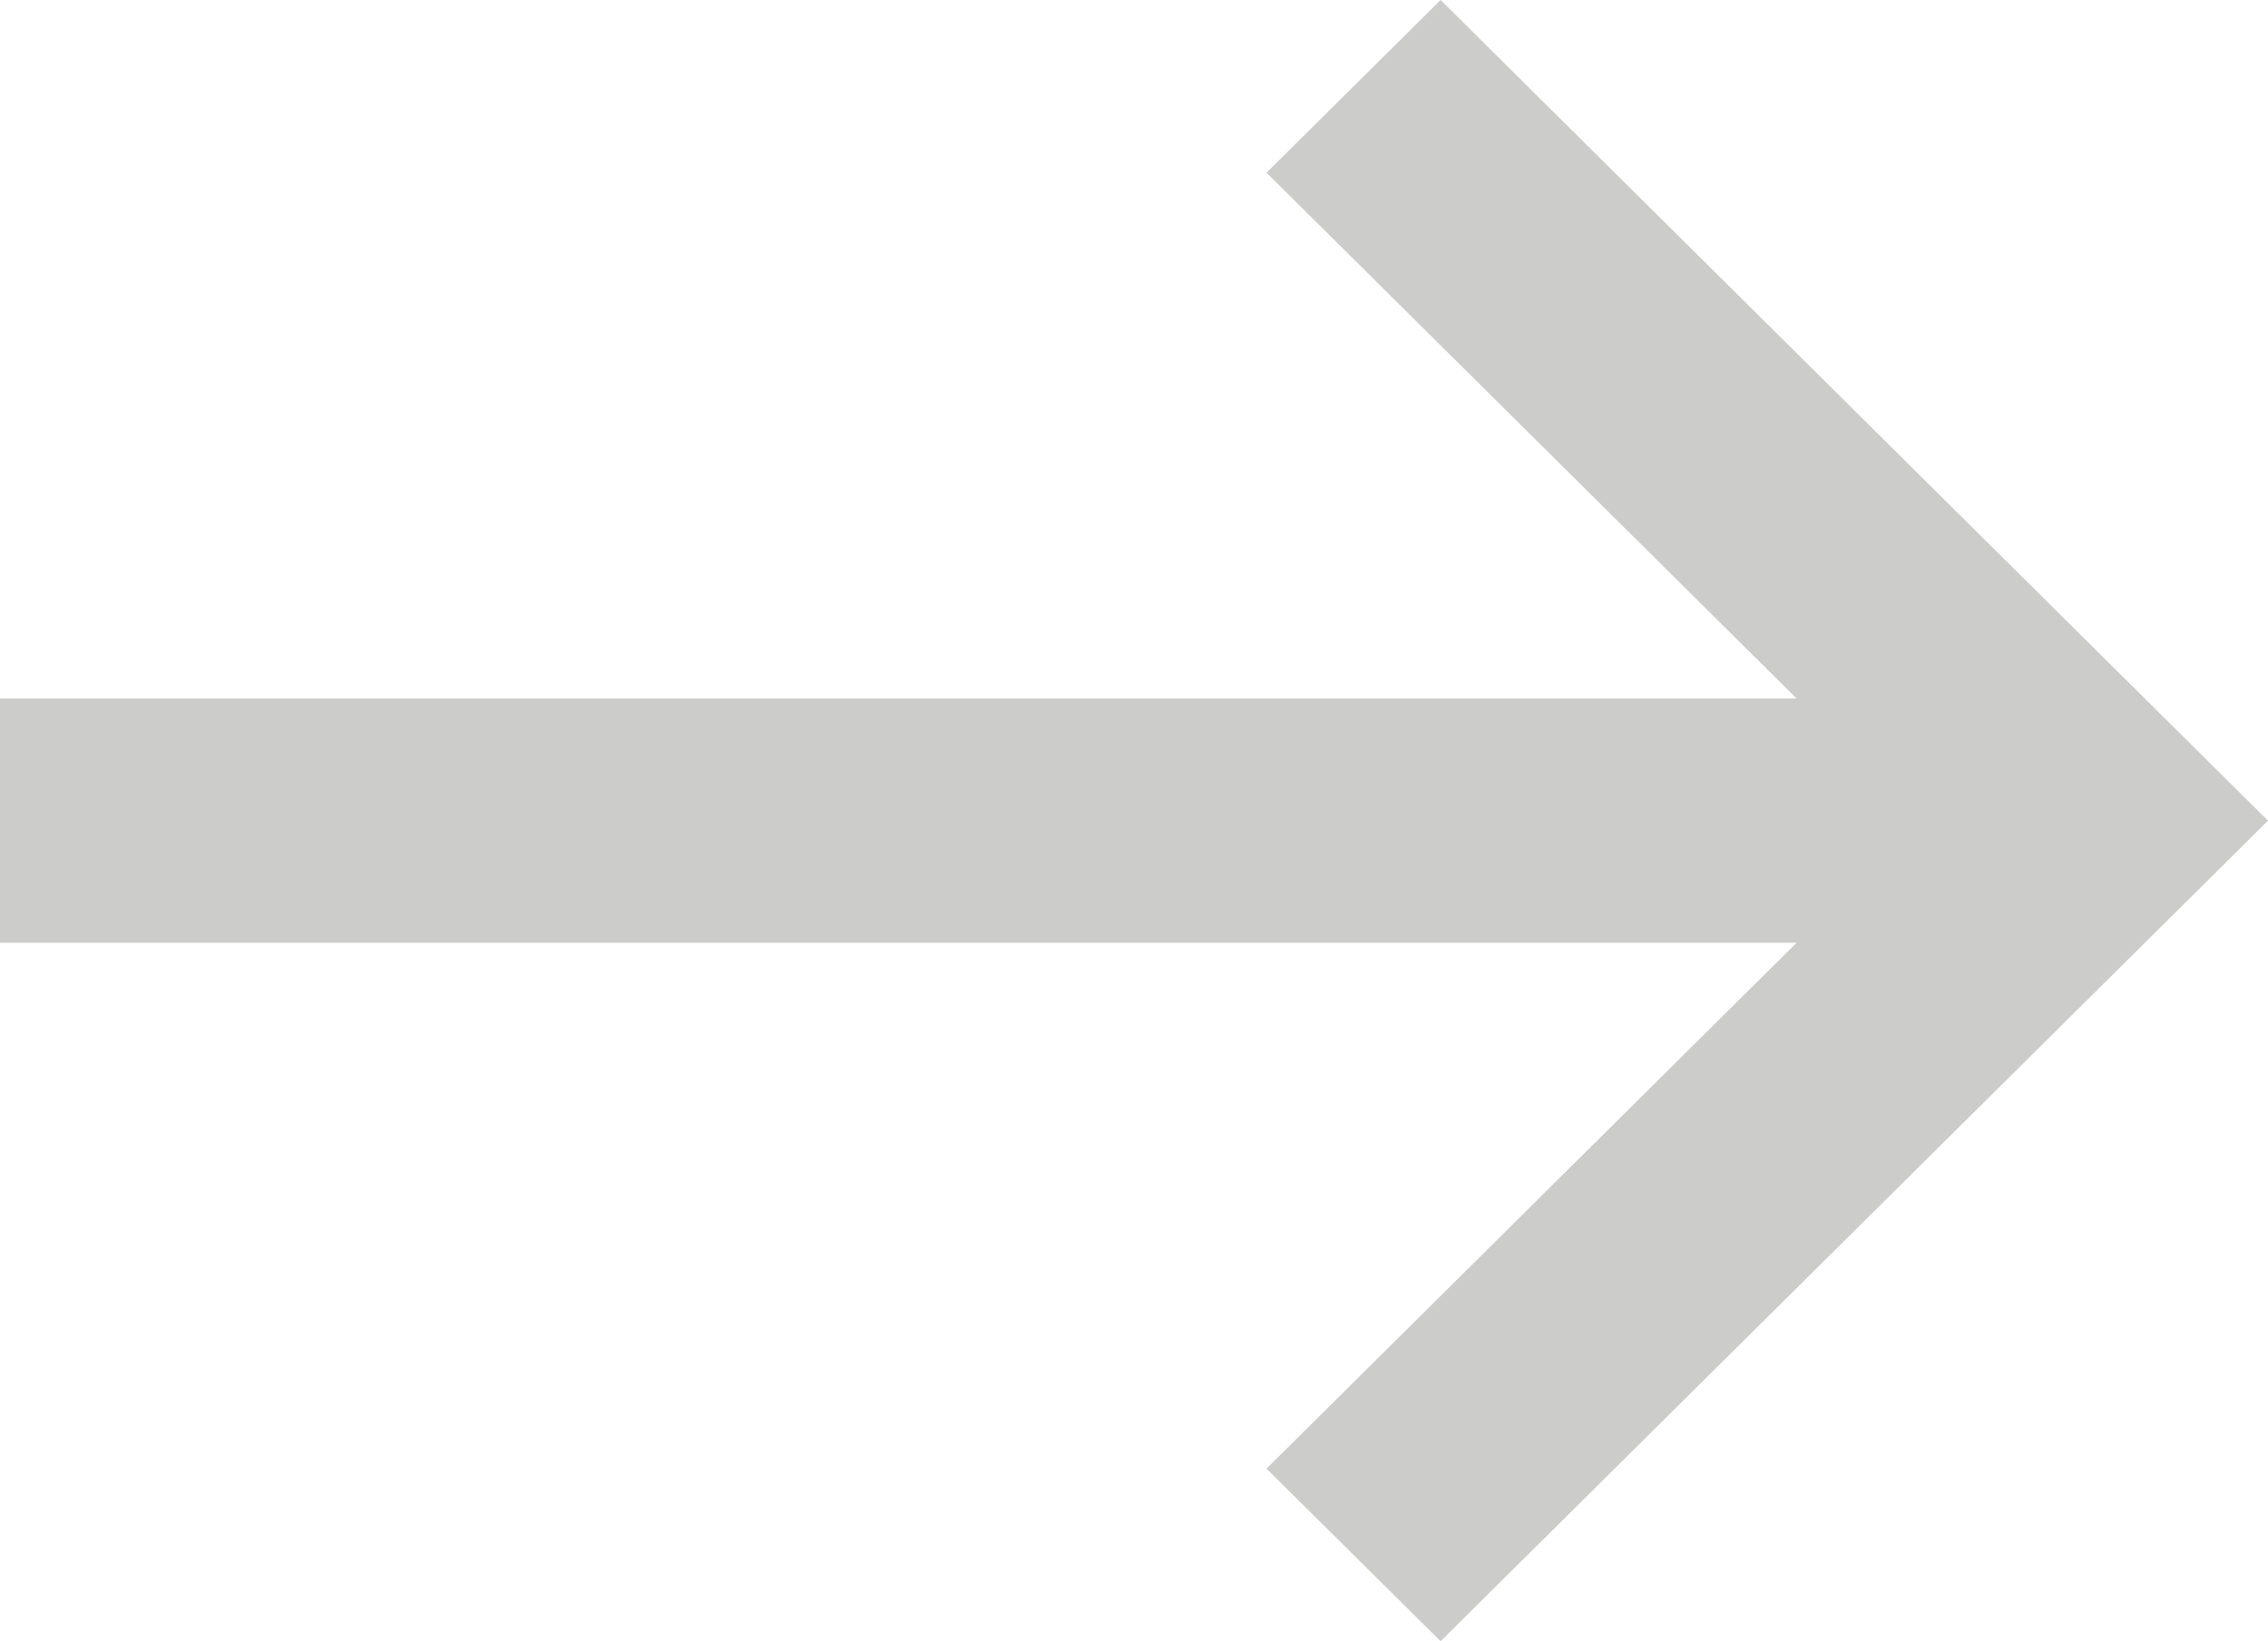 <?xml version="1.0" encoding="utf-8"?>
<!-- Generator: Adobe Illustrator 14.0.0, SVG Export Plug-In . SVG Version: 6.00 Build 43363)  -->
<!DOCTYPE svg PUBLIC "-//W3C//DTD SVG 1.1//EN" "http://www.w3.org/Graphics/SVG/1.1/DTD/svg11.dtd">
<svg version="1.1" id="Warstwa_1" xmlns="http://www.w3.org/2000/svg" xmlns:xlink="http://www.w3.org/1999/xlink" x="0px" y="0px"
	 width="18.042px" height="13.057px" viewBox="0 0 18.042 13.057" enable-background="new 0 0 18.042 13.057" xml:space="preserve">
<path fill="#CCCCCB" d="M11.46,0l-1.385,1.374l4.217,4.183H0V7.5h14.292l-4.217,4.184l1.385,1.373l6.582-6.528L11.46,0z"/>
</svg>
